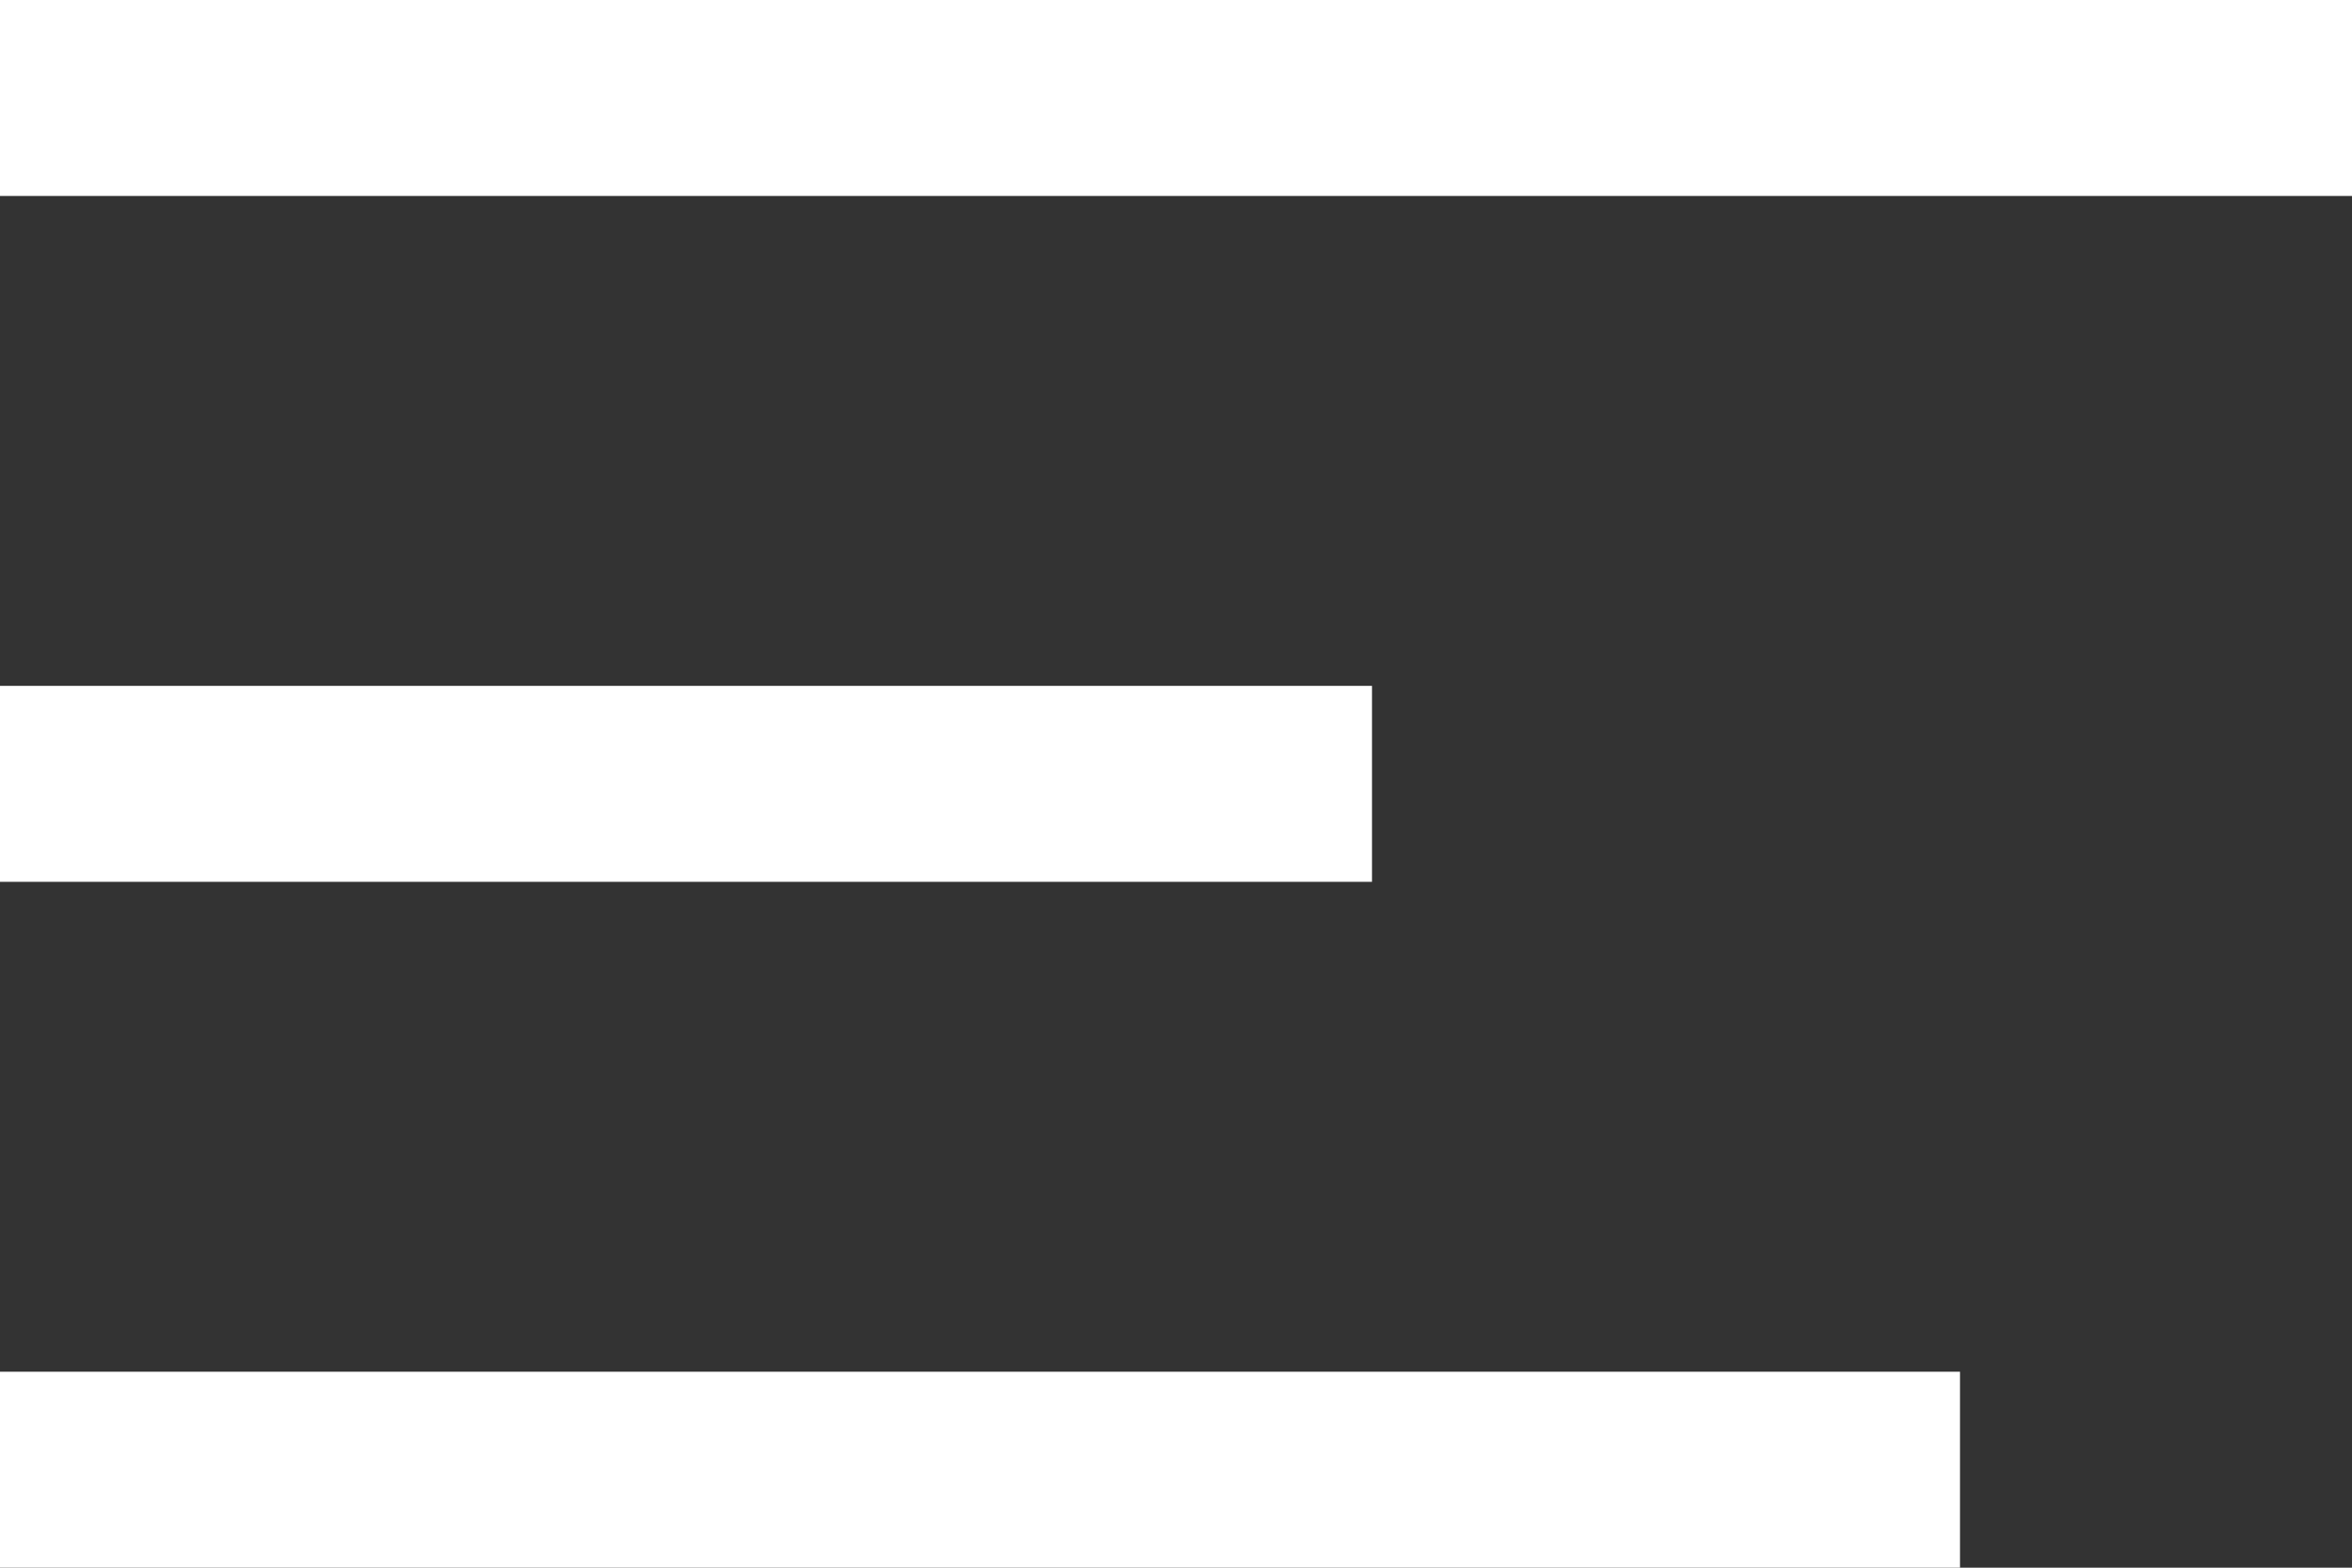 <?xml version="1.0" encoding="UTF-8" standalone="no"?>
<svg width="24px" height="16px" viewBox="0 0 24 16" version="1.1" xmlns="http://www.w3.org/2000/svg" xmlns:xlink="http://www.w3.org/1999/xlink" xmlns:sketch="http://www.bohemiancoding.com/sketch/ns">
    <rect x="0" y="0" width="24" height="16" fill="#333333" stroke="none"/>
    <!-- Generator: Sketch 3.3.3 (12072) - http://www.bohemiancoding.com/sketch -->
    <title>Burguer icon</title>
    <desc>Created with Sketch.</desc>
    <defs></defs>
    <g id="Mobile" stroke="none" stroke-width="1" fill="none" fill-rule="evenodd" sketch:type="MSPage">
        <g id="img/mobile/03_features" sketch:type="MSArtboardGroup" transform="translate(-280, -82)" fill="#FFFFFF">
            <g id="Header---Negro" sketch:type="MSLayerGroup" transform="translate(0, 64)">
                <g id="Burguer-icon" transform="translate(280, 18)" sketch:type="MSShapeGroup">
                    <rect id="Rectangle-10-Copy" x="0" y="7" width="14" height="2"></rect>
                    <rect id="Rectangle-10-Copy-2" x="0" y="14" width="20" height="2"></rect>
                    <rect id="Rectangle-10" x="0" y="0" width="24" height="2"></rect>
                </g>
            </g>
        </g>
    </g>
</svg>